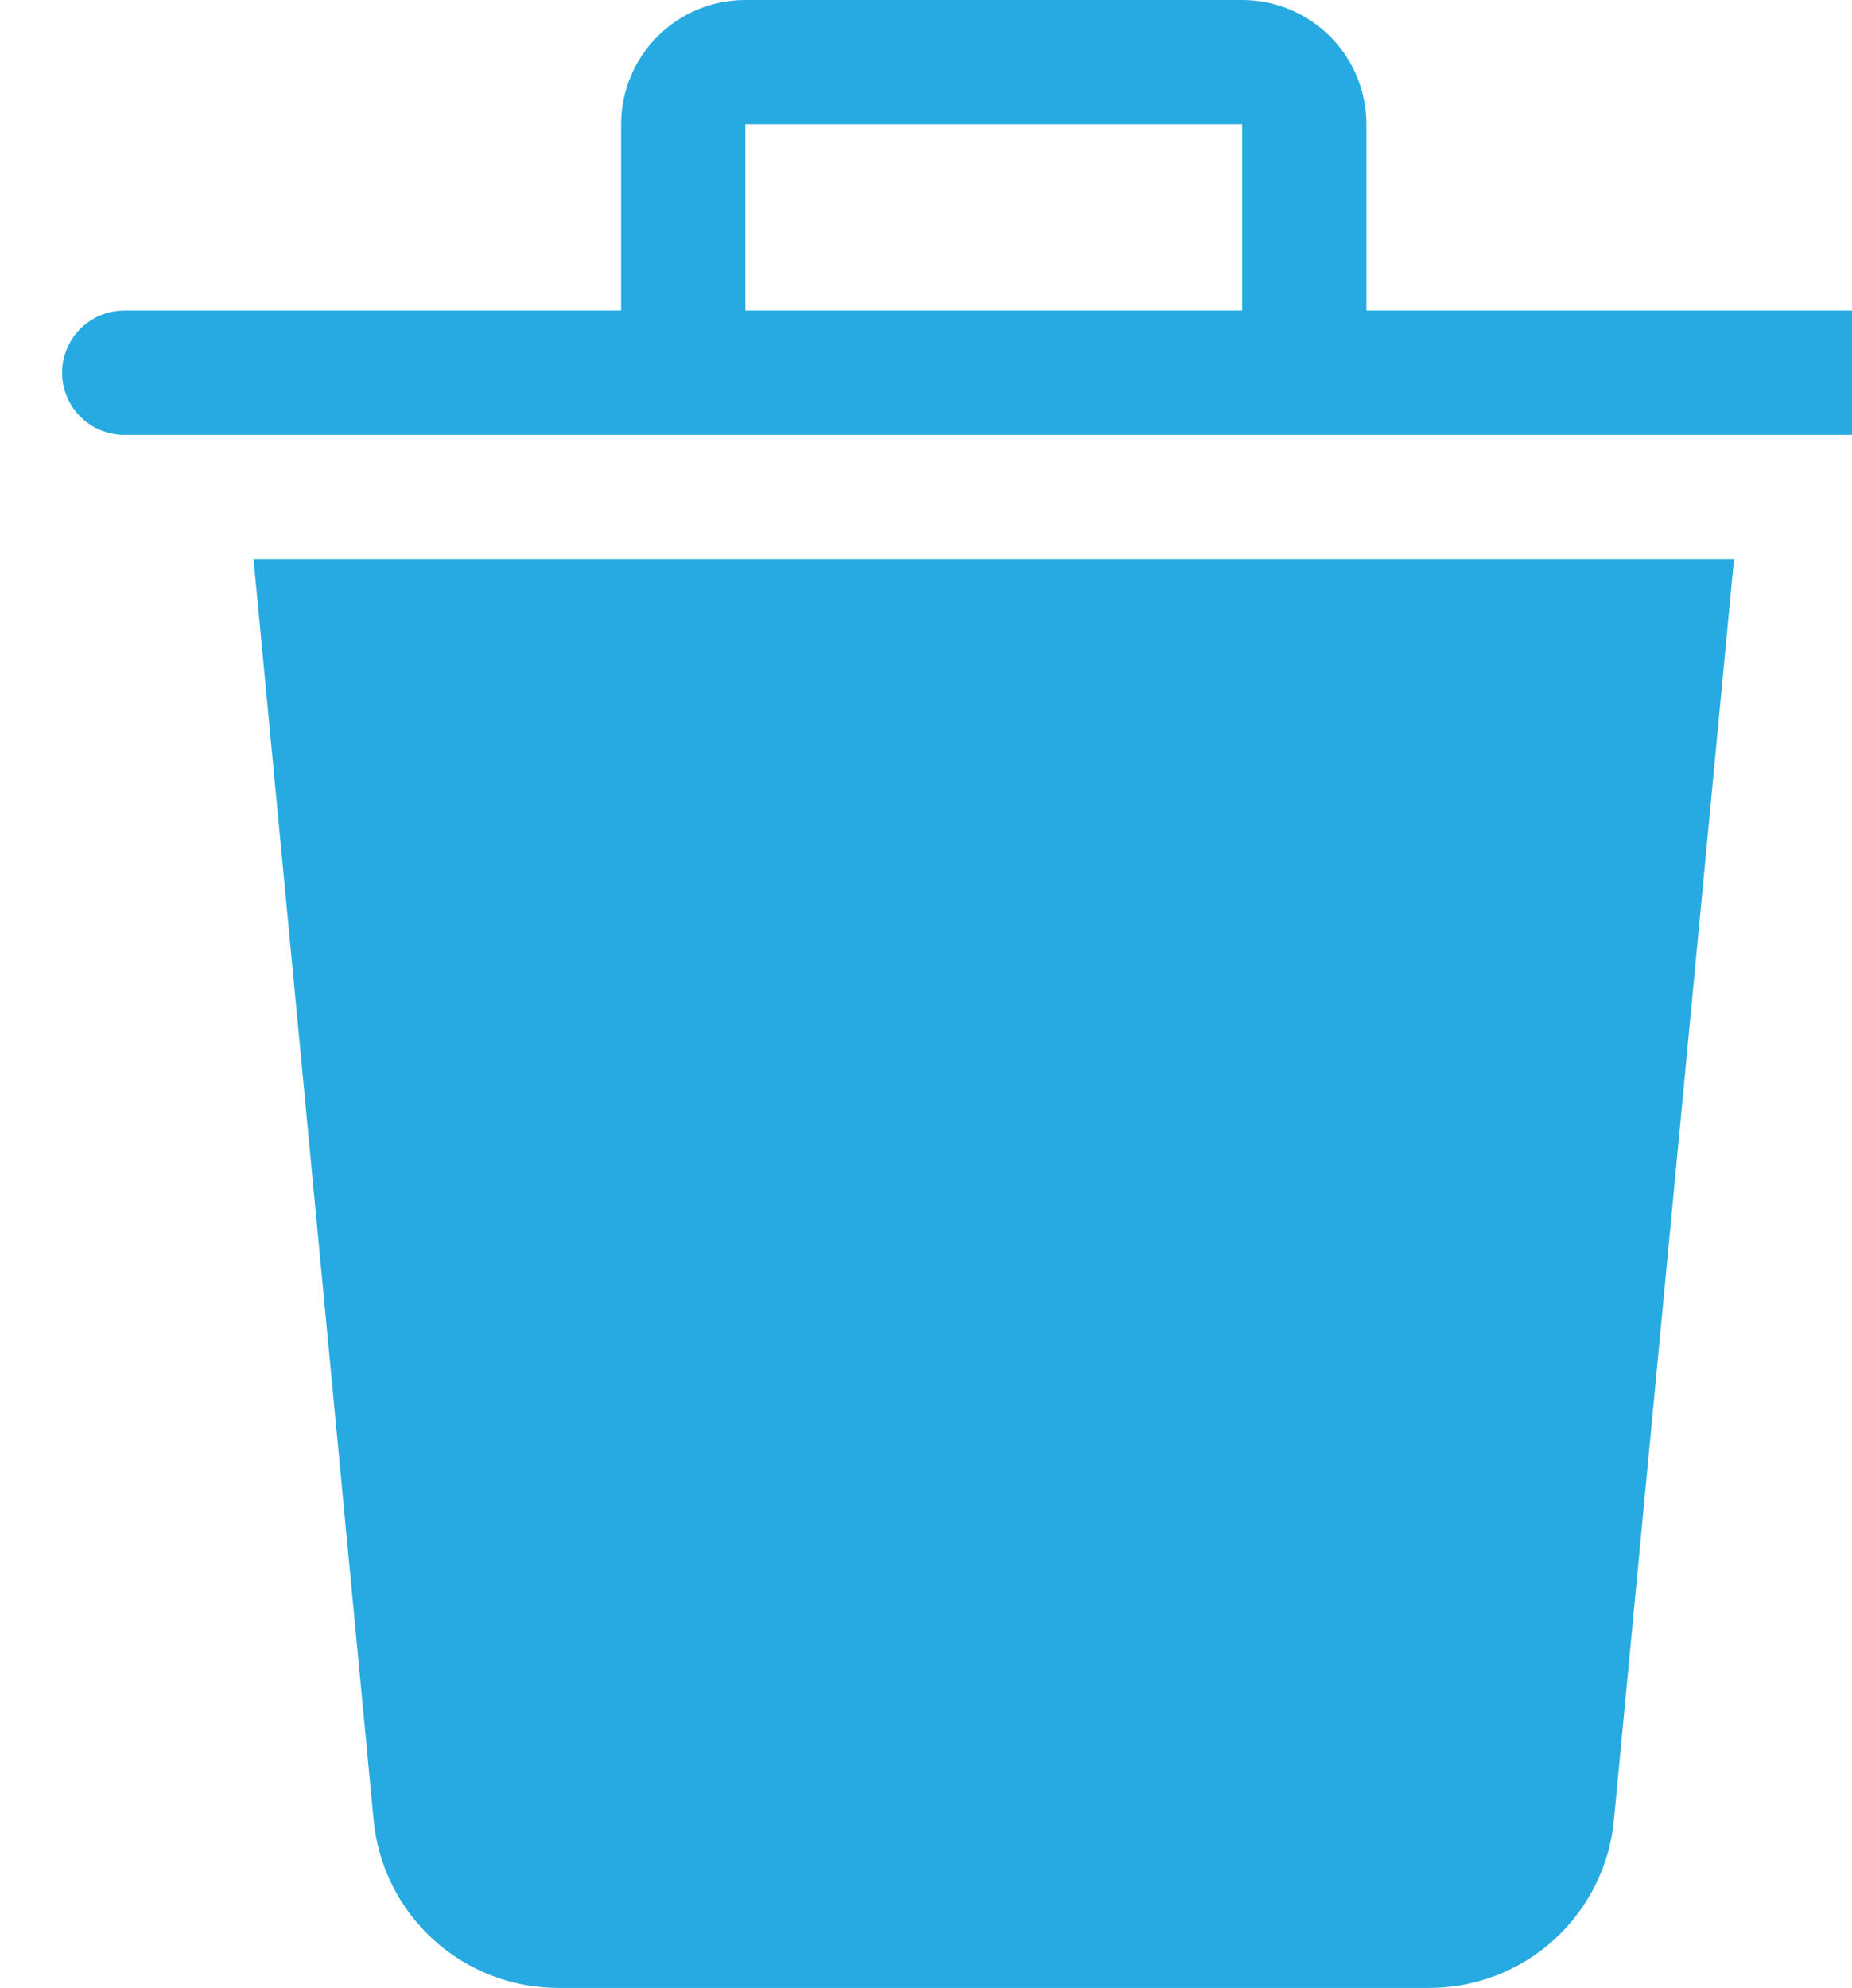 <svg width="41" height="44" viewBox="0 0 41 44" fill="none" xmlns="http://www.w3.org/2000/svg">
<g clip-path="url(#clip0_75_2136)">
<path d="M5.613 12.375L8.27 40.266C8.363 41.289 8.836 42.24 9.596 42.932C10.356 43.623 11.348 44.004 12.376 44H31.625C32.653 44.004 33.645 43.623 34.405 42.932C35.165 42.24 35.638 41.289 35.731 40.266L38.388 12.375H5.613Z" fill="#27AAE1"/>
<path d="M41.25 6.875H30.25V2.75C30.25 2.021 29.96 1.321 29.445 0.805C28.929 0.29 28.229 0 27.5 0L16.5 0C15.771 0 15.071 0.29 14.556 0.805C14.04 1.321 13.75 2.021 13.75 2.75V6.875H2.75C2.385 6.875 2.036 7.02 1.778 7.278C1.52 7.536 1.375 7.885 1.375 8.25C1.375 8.615 1.52 8.964 1.778 9.222C2.036 9.48 2.385 9.625 2.75 9.625H41.25C41.615 9.625 41.964 9.48 42.222 9.222C42.48 8.964 42.625 8.615 42.625 8.25C42.625 7.885 42.48 7.536 42.222 7.278C41.964 7.02 41.615 6.875 41.25 6.875ZM16.5 2.75H27.5V6.875H16.5V2.75Z" fill="#27AAE1"/>
</g>
<defs>
<clipPath id="clip0_75_2136">
<rect width="44" height="44" fill="white"/>
</clipPath>
</defs>
</svg>
